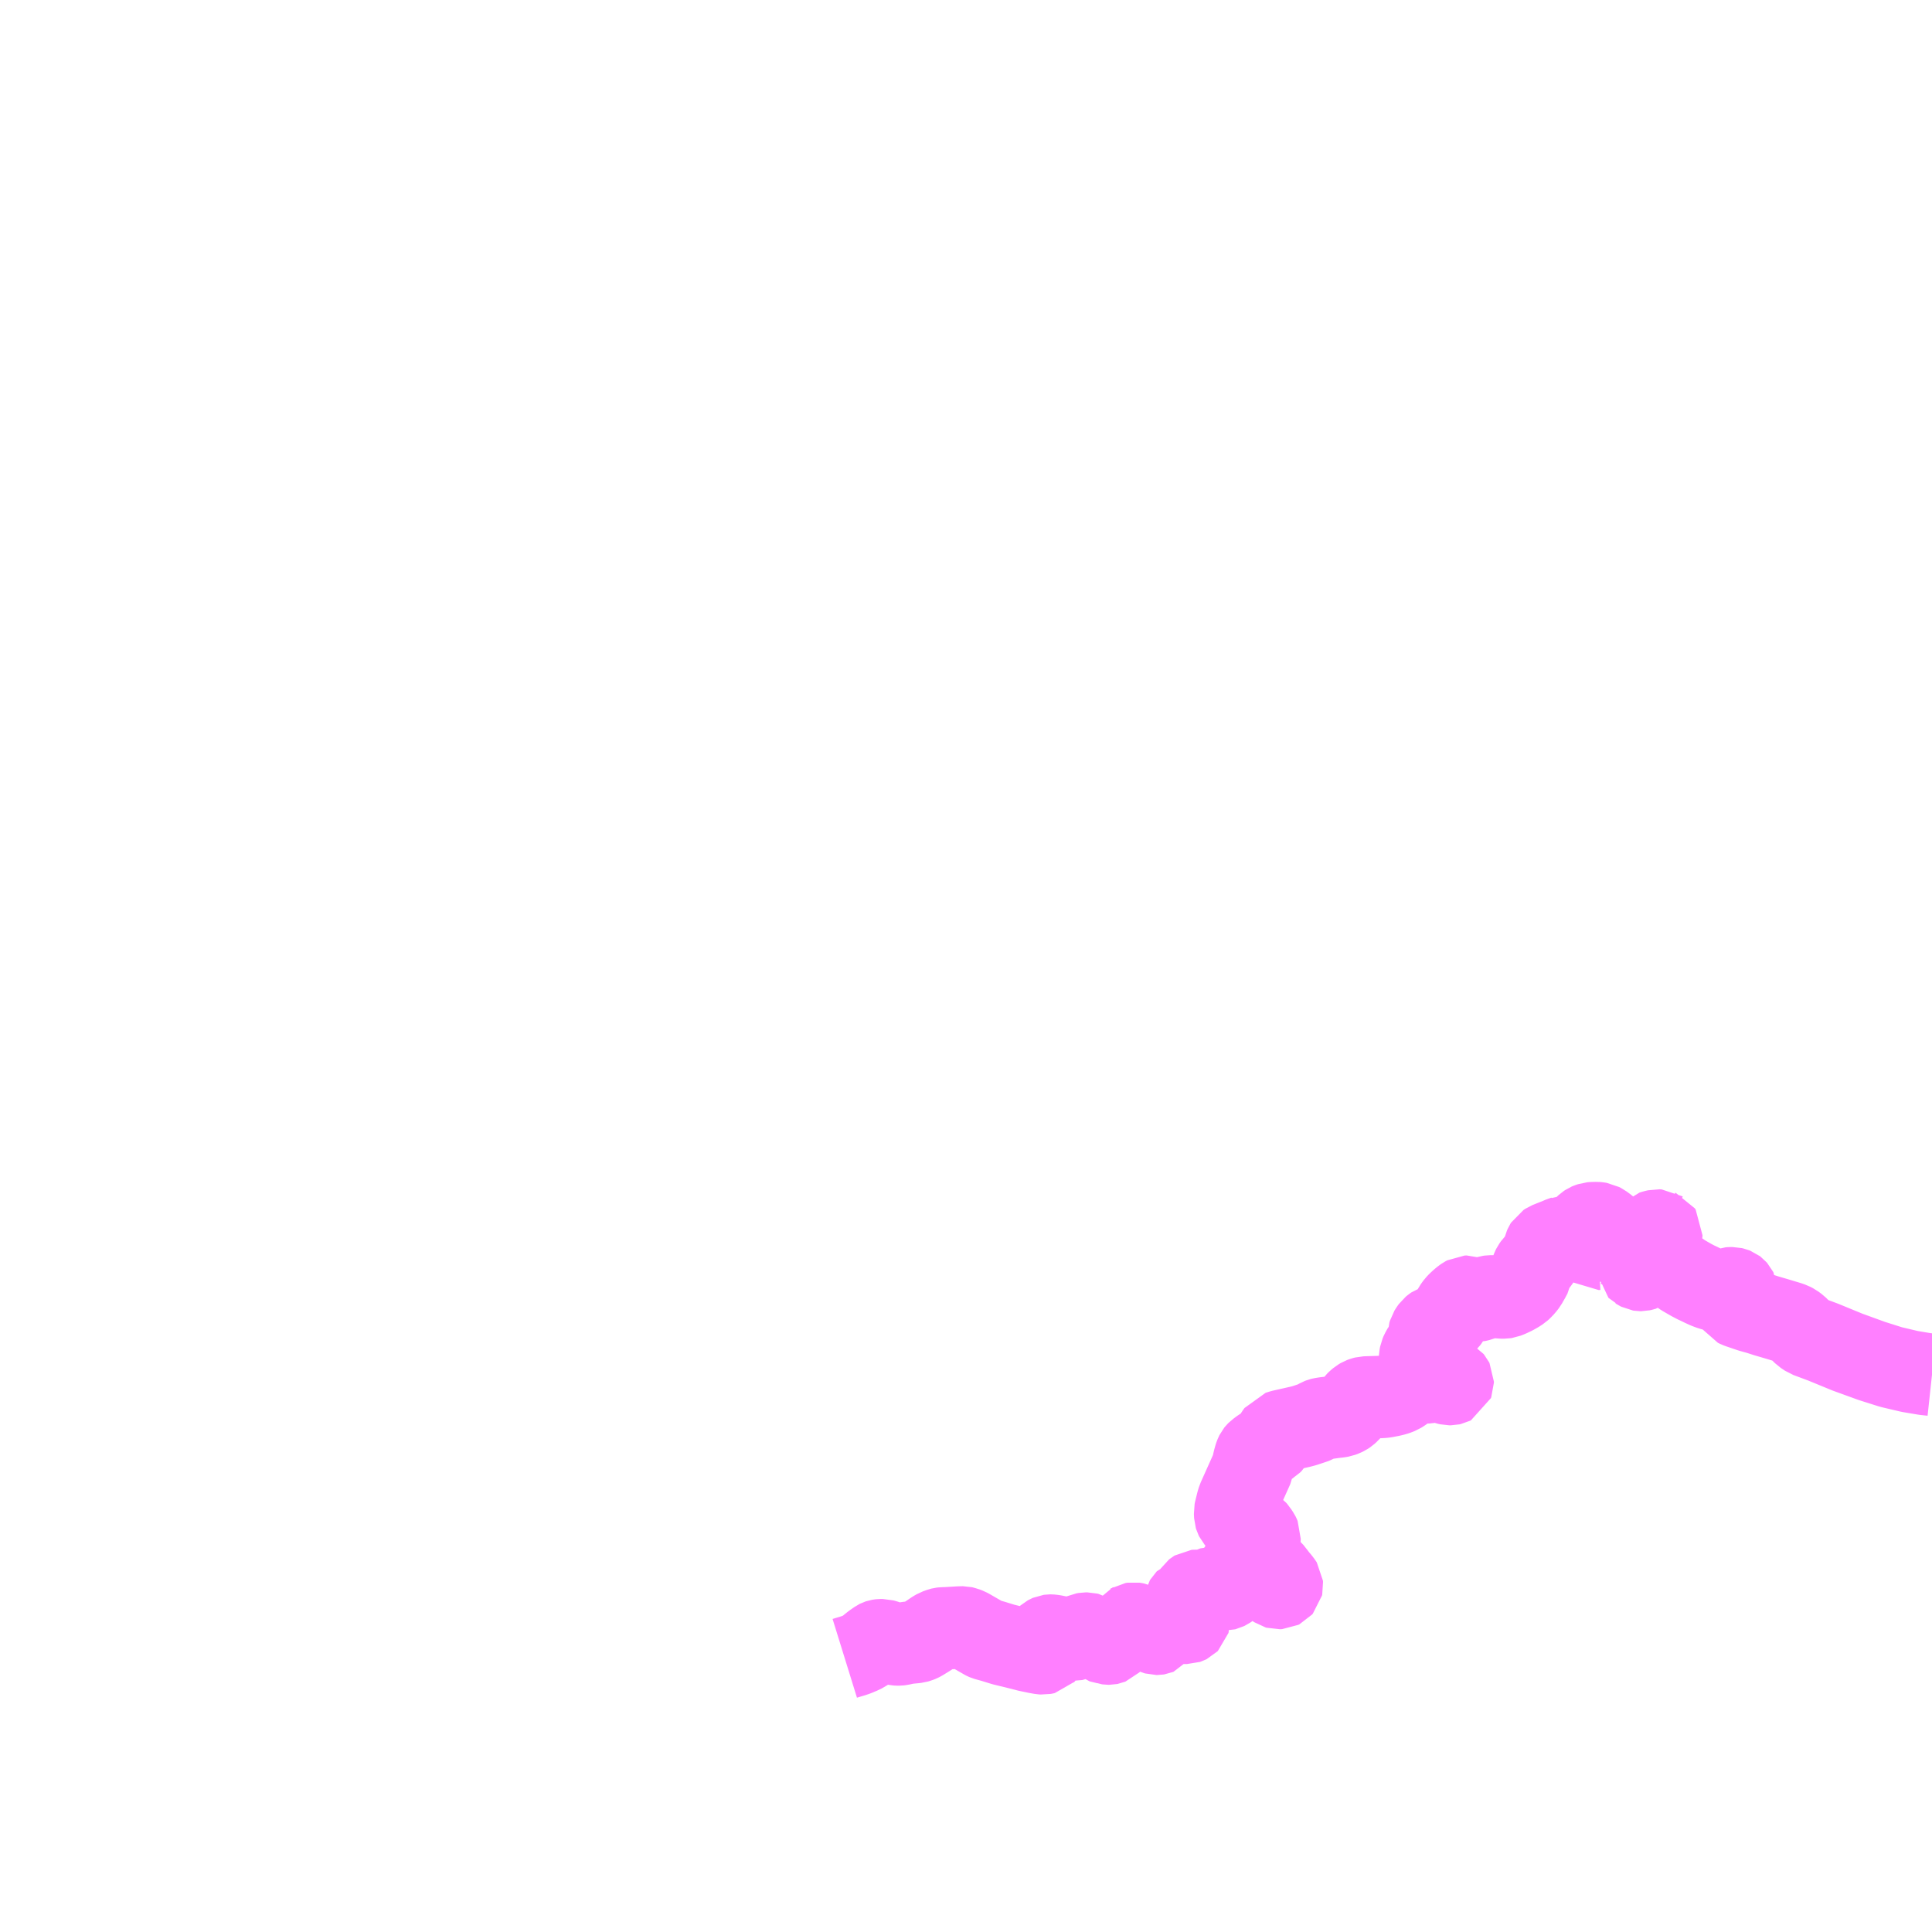 <?xml version="1.0" encoding="UTF-8"?>
<svg  xmlns="http://www.w3.org/2000/svg" xmlns:xlink="http://www.w3.org/1999/xlink" xmlns:go="http://purl.org/svgmap/profile" property="N07_001,N07_002,N07_003,N07_004,N07_005,N07_006,N07_007" viewBox="12919.922 -2847.656 17.578 17.578" go:dataArea="12919.921875 -2847.65625 17.578125 17.578125" >
<globalCoordinateSystem srsName="http://purl.org/crs/84" transform="matrix(100.0,0.0,0.0,-100.0,0.0,0.0)" />
<defs>
 <g id="p0" >
  <circle cx="0.0" cy="0.0" r="3" stroke="green" stroke-width="0.75" vector-effect="non-scaling-stroke" />
 </g>
</defs>
<g fill="none" fill-rule="evenodd" stroke="#FF00FF" stroke-width="0.75" opacity="0.5" vector-effect="non-scaling-stroke" stroke-linejoin="bevel" >
<path content="1,道の島交通（株）,小湊～（西仲勝経由）～今里,1.0,3.5,3.5," xlink:title="1" d="M12937.5,-2835.148L12937.435,-2835.155L12937.298,-2835.178L12937.217,-2835.197L12937.128,-2835.218L12936.954,-2835.273L12936.731,-2835.354L12936.507,-2835.446L12936.37,-2835.497L12936.334,-2835.521L12936.272,-2835.582L12936.244,-2835.603L12936.221,-2835.615L12936.195,-2835.624L12936.082,-2835.658L12935.993,-2835.684L12935.925,-2835.706L12935.853,-2835.726L12935.75,-2835.761L12935.734,-2835.767L12935.72,-2835.774L12935.718,-2835.775L12935.714,-2835.781L12935.711,-2835.788L12935.71,-2835.798L12935.71,-2835.816L12935.711,-2835.823L12935.723,-2835.884L12935.723,-2835.909L12935.719,-2835.917L12935.712,-2835.925L12935.708,-2835.928L12935.698,-2835.932L12935.685,-2835.935L12935.666,-2835.935L12935.654,-2835.934L12935.612,-2835.919L12935.593,-2835.916L12935.561,-2835.914L12935.526,-2835.918L12935.491,-2835.927L12935.451,-2835.942L12935.416,-2835.958L12935.385,-2835.973L12935.351,-2835.989L12935.311,-2836.01L12935.238,-2836.052L12935.199,-2836.079L12935.157,-2836.107L12935.138,-2836.119L12935.099,-2836.144L12935.07,-2836.161L12935.062,-2836.166L12935.041,-2836.175L12935.03,-2836.177L12935.022,-2836.178L12935.008,-2836.176L12934.981,-2836.169L12934.952,-2836.158L12934.936,-2836.15L12934.924,-2836.142L12934.87,-2836.105L12934.867,-2836.104L12934.853,-2836.101L12934.848,-2836.101L12934.842,-2836.102L12934.83,-2836.108L12934.827,-2836.11L12934.823,-2836.112L12934.821,-2836.114L12934.82,-2836.125L12934.821,-2836.139L12934.824,-2836.146L12934.827,-2836.152L12934.832,-2836.157L12934.85,-2836.17L12934.869,-2836.181L12934.915,-2836.198L12934.936,-2836.204L12934.952,-2836.21L12934.961,-2836.218L12934.966,-2836.227L12934.971,-2836.25L12934.977,-2836.292L12934.98,-2836.327L12934.984,-2836.349L12934.993,-2836.371L12934.998,-2836.38L12935.022,-2836.401L12935.029,-2836.408L12935.035,-2836.42L12935.037,-2836.427L12935.038,-2836.442L12935.03,-2836.454L12935.025,-2836.456L12935.019,-2836.46L12935.001,-2836.461L12934.975,-2836.455L12934.949,-2836.447L12934.948,-2836.446L12934.944,-2836.441L12934.941,-2836.434L12934.936,-2836.42L12934.936,-2836.385L12934.933,-2836.369L12934.924,-2836.345L12934.921,-2836.339L12934.91,-2836.324L12934.903,-2836.321L12934.894,-2836.318L12934.892,-2836.318L12934.88,-2836.319L12934.869,-2836.323L12934.856,-2836.329L12934.848,-2836.333L12934.838,-2836.335L12934.818,-2836.336L12934.809,-2836.334L12934.792,-2836.327L12934.78,-2836.32L12934.765,-2836.314L12934.75,-2836.314L12934.739,-2836.32L12934.725,-2836.334L12934.709,-2836.354L12934.699,-2836.362L12934.678,-2836.378L12934.669,-2836.382L12934.658,-2836.385L12934.646,-2836.384L12934.629,-2836.38L12934.625,-2836.379L12934.613,-2836.371L12934.6,-2836.359L12934.586,-2836.35L12934.568,-2836.343L12934.554,-2836.343L12934.54,-2836.345L12934.525,-2836.346L12934.524,-2836.345L12934.521,-2836.344L12934.512,-2836.34L12934.5,-2836.332L12934.487,-2836.313L12934.477,-2836.303L12934.461,-2836.293L12934.46,-2836.294L12934.444,-2836.293L12934.44,-2836.296L12934.44,-2836.297L12934.439,-2836.298L12934.434,-2836.304L12934.425,-2836.317L12934.426,-2836.326L12934.43,-2836.336L12934.438,-2836.352L12934.444,-2836.358L12934.46,-2836.371L12934.468,-2836.375L12934.487,-2836.379L12934.508,-2836.381L12934.514,-2836.383L12934.532,-2836.39L12934.547,-2836.402L12934.555,-2836.412L12934.561,-2836.424L12934.561,-2836.449L12934.559,-2836.459L12934.553,-2836.468L12934.542,-2836.481L12934.526,-2836.494L12934.5,-2836.513L12934.479,-2836.524L12934.461,-2836.527L12934.449,-2836.528L12934.409,-2836.527L12934.398,-2836.526L12934.377,-2836.519L12934.37,-2836.516L12934.358,-2836.508L12934.343,-2836.494L12934.332,-2836.481L12934.31,-2836.458L12934.287,-2836.434L12934.263,-2836.416L12934.247,-2836.407L12934.236,-2836.403L12934.235,-2836.403L12934.219,-2836.401L12934.184,-2836.401L12934.169,-2836.402L12934.147,-2836.401L12934.142,-2836.399L12934.135,-2836.397L12934.091,-2836.378L12934.057,-2836.365L12934.005,-2836.344L12933.988,-2836.333L12933.983,-2836.325L12933.976,-2836.309L12933.971,-2836.288L12933.96,-2836.251L12933.951,-2836.235L12933.916,-2836.182L12933.895,-2836.157L12933.885,-2836.147L12933.871,-2836.127L12933.866,-2836.117L12933.859,-2836.099L12933.858,-2836.093L12933.856,-2836.089L12933.855,-2836.077L12933.854,-2836.07L12933.853,-2836.064L12933.84,-2836.04L12933.829,-2836.019L12933.822,-2836.008L12933.807,-2835.981L12933.787,-2835.955L12933.764,-2835.931L12933.752,-2835.92L12933.724,-2835.902L12933.694,-2835.885L12933.652,-2835.865L12933.621,-2835.853L12933.608,-2835.851L12933.579,-2835.851L12933.544,-2835.856L12933.532,-2835.858L12933.505,-2835.861L12933.482,-2835.861L12933.468,-2835.859L12933.439,-2835.85L12933.384,-2835.828L12933.363,-2835.823L12933.358,-2835.822L12933.352,-2835.822L12933.347,-2835.823L12933.342,-2835.824L12933.335,-2835.829L12933.3,-2835.853L12933.285,-2835.859L12933.266,-2835.858L12933.251,-2835.85L12933.238,-2835.841L12933.216,-2835.823L12933.193,-2835.802L12933.175,-2835.783L12933.166,-2835.771L12933.155,-2835.755L12933.138,-2835.724L12933.12,-2835.692L12933.101,-2835.657L12933.089,-2835.641L12933.074,-2835.627L12933.053,-2835.614L12933.017,-2835.6L12932.997,-2835.596L12932.977,-2835.589L12932.964,-2835.58L12932.952,-2835.57L12932.941,-2835.555L12932.928,-2835.534L12932.923,-2835.517L12932.922,-2835.473L12932.919,-2835.453L12932.915,-2835.439L12932.904,-2835.421L12932.874,-2835.386L12932.856,-2835.354L12932.847,-2835.333L12932.843,-2835.312L12932.842,-2835.288L12932.842,-2835.263L12932.843,-2835.247L12932.845,-2835.23L12932.852,-2835.211L12932.862,-2835.198L12932.877,-2835.188L12932.895,-2835.182L12932.96,-2835.182L12932.976,-2835.178L12932.985,-2835.173L12932.996,-2835.163L12933.019,-2835.136L12933.032,-2835.124L12933.048,-2835.115L12933.06,-2835.111L12933.074,-2835.107L12933.116,-2835.104L12933.124,-2835.102L12933.131,-2835.098L12933.136,-2835.092L12933.139,-2835.086L12933.139,-2835.076L12933.136,-2835.068L12933.13,-2835.065L12933.121,-2835.063L12933.108,-2835.063L12933.086,-2835.068L12933.018,-2835.092L12932.983,-2835.093L12932.959,-2835.089L12932.931,-2835.082L12932.91,-2835.08L12932.885,-2835.077L12932.861,-2835.078L12932.835,-2835.084L12932.815,-2835.086L12932.799,-2835.086L12932.789,-2835.085L12932.779,-2835.083L12932.768,-2835.079L12932.762,-2835.076L12932.757,-2835.072L12932.712,-2835.026L12932.696,-2835.012L12932.675,-2834.997L12932.654,-2834.984L12932.634,-2834.976L12932.611,-2834.968L12932.578,-2834.96L12932.526,-2834.95L12932.505,-2834.947L12932.466,-2834.945L12932.367,-2834.942L12932.342,-2834.941L12932.326,-2834.937L12932.31,-2834.931L12932.293,-2834.921L12932.274,-2834.905L12932.262,-2834.893L12932.259,-2834.889L12932.231,-2834.856L12932.195,-2834.814L12932.176,-2834.797L12932.164,-2834.789L12932.146,-2834.78L12932.124,-2834.772L12932.102,-2834.768L12932.065,-2834.764L12932.022,-2834.758L12931.978,-2834.753L12931.948,-2834.748L12931.94,-2834.746L12931.927,-2834.741L12931.887,-2834.718L12931.874,-2834.713L12931.79,-2834.685L12931.752,-2834.675L12931.619,-2834.645L12931.584,-2834.637L12931.565,-2834.631L12931.549,-2834.626L12931.536,-2834.608L12931.528,-2834.595L12931.511,-2834.557L12931.499,-2834.537L12931.487,-2834.525L12931.482,-2834.522L12931.461,-2834.508L12931.448,-2834.5L12931.406,-2834.475L12931.39,-2834.464L12931.377,-2834.454L12931.366,-2834.446L12931.357,-2834.437L12931.353,-2834.432L12931.349,-2834.424L12931.347,-2834.419L12931.344,-2834.412L12931.342,-2834.406L12931.339,-2834.396L12931.332,-2834.371L12931.325,-2834.341L12931.319,-2834.306L12931.189,-2834.016L12931.183,-2833.997L12931.18,-2833.987L12931.161,-2833.91L12931.159,-2833.9L12931.161,-2833.862L12931.164,-2833.852L12931.168,-2833.844L12931.174,-2833.837L12931.189,-2833.823L12931.245,-2833.787L12931.252,-2833.784L12931.33,-2833.744L12931.345,-2833.733L12931.354,-2833.723L12931.362,-2833.71L12931.372,-2833.695L12931.374,-2833.692L12931.377,-2833.686L12931.382,-2833.674L12931.38,-2833.634L12931.38,-2833.626L12931.379,-2833.618L12931.377,-2833.608L12931.37,-2833.591L12931.358,-2833.57L12931.355,-2833.566L12931.352,-2833.56L12931.34,-2833.541L12931.335,-2833.529L12931.334,-2833.523L12931.334,-2833.517L12931.335,-2833.506L12931.336,-2833.501L12931.345,-2833.488L12931.38,-2833.456L12931.43,-2833.415L12931.486,-2833.368L12931.511,-2833.336L12931.513,-2833.334L12931.528,-2833.314L12931.542,-2833.296L12931.565,-2833.269L12931.58,-2833.249L12931.585,-2833.241L12931.586,-2833.23L12931.584,-2833.221L12931.577,-2833.213L12931.567,-2833.208L12931.548,-2833.207L12931.541,-2833.209L12931.529,-2833.217L12931.518,-2833.229L12931.51,-2833.241L12931.491,-2833.26L12931.486,-2833.265L12931.479,-2833.269L12931.47,-2833.271L12931.456,-2833.276L12931.439,-2833.278L12931.424,-2833.281L12931.411,-2833.283L12931.4,-2833.29L12931.385,-2833.305L12931.368,-2833.319L12931.355,-2833.33L12931.331,-2833.346L12931.312,-2833.357L12931.28,-2833.372L12931.246,-2833.39L12931.238,-2833.392L12931.21,-2833.392L12931.203,-2833.39L12931.196,-2833.383L12931.19,-2833.377L12931.186,-2833.368L12931.186,-2833.361L12931.185,-2833.35L12931.189,-2833.325L12931.19,-2833.308L12931.189,-2833.305L12931.189,-2833.298L12931.187,-2833.294L12931.183,-2833.288L12931.177,-2833.28L12931.17,-2833.272L12931.156,-2833.258L12931.144,-2833.247L12931.111,-2833.219L12931.086,-2833.204L12931.08,-2833.2L12931.074,-2833.197L12931.07,-2833.196L12931.064,-2833.196L12931.056,-2833.196L12931.048,-2833.195L12931.035,-2833.196L12931.027,-2833.197L12931.019,-2833.198L12930.988,-2833.207L12930.98,-2833.21L12930.974,-2833.211L12930.969,-2833.212L12930.965,-2833.212L12930.96,-2833.212L12930.957,-2833.211L12930.953,-2833.209L12930.936,-2833.193L12930.924,-2833.181L12930.913,-2833.17L12930.906,-2833.165L12930.9,-2833.163L12930.893,-2833.162L12930.884,-2833.163L12930.877,-2833.164L12930.85,-2833.175L12930.843,-2833.178L12930.835,-2833.18L12930.828,-2833.182L12930.812,-2833.183L12930.803,-2833.182L12930.798,-2833.179L12930.793,-2833.175L12930.789,-2833.169L12930.788,-2833.163L12930.786,-2833.139L12930.786,-2833.133L12930.785,-2833.127L12930.78,-2833.118L12930.776,-2833.113L12930.767,-2833.108L12930.76,-2833.106L12930.746,-2833.103L12930.734,-2833.101L12930.72,-2833.097L12930.712,-2833.094L12930.709,-2833.091L12930.706,-2833.086L12930.705,-2833.082L12930.704,-2833.05L12930.702,-2833.043L12930.694,-2833.028L12930.692,-2833.021L12930.692,-2833.013L12930.696,-2833.006L12930.701,-2832.999L12930.709,-2832.99L12930.72,-2832.974L12930.724,-2832.962L12930.731,-2832.948L12930.735,-2832.934L12930.739,-2832.921L12930.739,-2832.914L12930.74,-2832.908L12930.738,-2832.901L12930.733,-2832.896L12930.727,-2832.893L12930.721,-2832.891L12930.714,-2832.891L12930.706,-2832.891L12930.689,-2832.891L12930.68,-2832.892L12930.672,-2832.893L12930.661,-2832.892L12930.642,-2832.89L12930.621,-2832.888L12930.597,-2832.885L12930.564,-2832.88L12930.546,-2832.877L12930.536,-2832.875L12930.53,-2832.873L12930.523,-2832.87L12930.515,-2832.866L12930.508,-2832.861L12930.503,-2832.857L12930.497,-2832.85L12930.492,-2832.843L12930.47,-2832.806L12930.466,-2832.801L12930.463,-2832.798L12930.46,-2832.794L12930.455,-2832.792L12930.449,-2832.791L12930.444,-2832.791L12930.437,-2832.793L12930.43,-2832.796L12930.413,-2832.805L12930.4,-2832.811L12930.377,-2832.824L12930.371,-2832.828L12930.367,-2832.83L12930.359,-2832.832L12930.351,-2832.831L12930.339,-2832.831L12930.333,-2832.831L12930.329,-2832.831L12930.326,-2832.834L12930.323,-2832.838L12930.303,-2832.858L12930.296,-2832.864L12930.258,-2832.881L12930.248,-2832.883L12930.243,-2832.884L12930.236,-2832.885L12930.229,-2832.884L12930.223,-2832.883L12930.218,-2832.88L12930.212,-2832.877L12930.206,-2832.869L12930.189,-2832.851L12930.178,-2832.841L12930.157,-2832.823L12930.152,-2832.82L12930.149,-2832.817L12930.148,-2832.814L12930.145,-2832.802L12930.143,-2832.798L12930.139,-2832.794L12930.134,-2832.791L12930.126,-2832.789L12930.092,-2832.779L12930.085,-2832.776L12930.079,-2832.772L12930.072,-2832.767L12930.062,-2832.755L12930.033,-2832.715L12930.028,-2832.71L12930.023,-2832.705L12930.018,-2832.703L12930.013,-2832.702L12930.007,-2832.702L12930,-2832.703L12929.992,-2832.706L12929.986,-2832.708L12929.972,-2832.711L12929.959,-2832.713L12929.953,-2832.715L12929.948,-2832.719L12929.934,-2832.729L12929.918,-2832.738L12929.911,-2832.74L12929.904,-2832.741L12929.884,-2832.742L12929.876,-2832.747L12929.869,-2832.754L12929.846,-2832.777L12929.837,-2832.784L12929.827,-2832.79L12929.815,-2832.793L12929.799,-2832.793L12929.782,-2832.79L12929.773,-2832.786L12929.765,-2832.781L12929.754,-2832.773L12929.717,-2832.744L12929.71,-2832.741L12929.704,-2832.74L12929.689,-2832.74L12929.669,-2832.742L12929.651,-2832.747L12929.547,-2832.764L12929.508,-2832.772L12929.492,-2832.774L12929.481,-2832.775L12929.476,-2832.775L12929.469,-2832.774L12929.462,-2832.771L12929.453,-2832.766L12929.438,-2832.753L12929.424,-2832.738L12929.415,-2832.723L12929.41,-2832.714L12929.409,-2832.711L12929.41,-2832.704L12929.411,-2832.699L12929.415,-2832.691L12929.44,-2832.663L12929.443,-2832.654L12929.444,-2832.647L12929.443,-2832.635L12929.435,-2832.622L12929.431,-2832.618L12929.43,-2832.617L12929.429,-2832.616L12929.425,-2832.615L12929.414,-2832.613L12929.398,-2832.614L12929.353,-2832.622L12929.325,-2832.628L12929.3,-2832.633L12929.295,-2832.634L12929.276,-2832.638L12929.182,-2832.662L12929.051,-2832.694L12928.957,-2832.723L12928.899,-2832.739L12928.892,-2832.741L12928.885,-2832.744L12928.881,-2832.746L12928.737,-2832.829L12928.726,-2832.835L12928.718,-2832.838L12928.702,-2832.844L12928.698,-2832.845L12928.693,-2832.847L12928.684,-2832.849L12928.675,-2832.849L12928.645,-2832.848L12928.612,-2832.846L12928.529,-2832.841L12928.505,-2832.841L12928.489,-2832.839L12928.481,-2832.837L12928.448,-2832.825L12928.425,-2832.812L12928.369,-2832.774L12928.304,-2832.734L12928.292,-2832.728L12928.277,-2832.722L12928.26,-2832.717L12928.243,-2832.715L12928.211,-2832.712L12928.179,-2832.709L12928.153,-2832.704L12928.117,-2832.696L12928.1,-2832.694L12928.09,-2832.694L12928.078,-2832.695L12928.056,-2832.699L12928.035,-2832.704L12927.984,-2832.724L12927.964,-2832.73L12927.953,-2832.733L12927.945,-2832.733L12927.935,-2832.733L12927.926,-2832.732L12927.92,-2832.731L12927.914,-2832.729L12927.91,-2832.727L12927.867,-2832.697L12927.85,-2832.683L12927.838,-2832.674L12927.826,-2832.663L12927.812,-2832.653L12927.782,-2832.632L12927.738,-2832.611L12927.735,-2832.61L12927.705,-2832.598L12927.668,-2832.586L12927.637,-2832.577L12927.608,-2832.568"/>
</g>
</svg>
